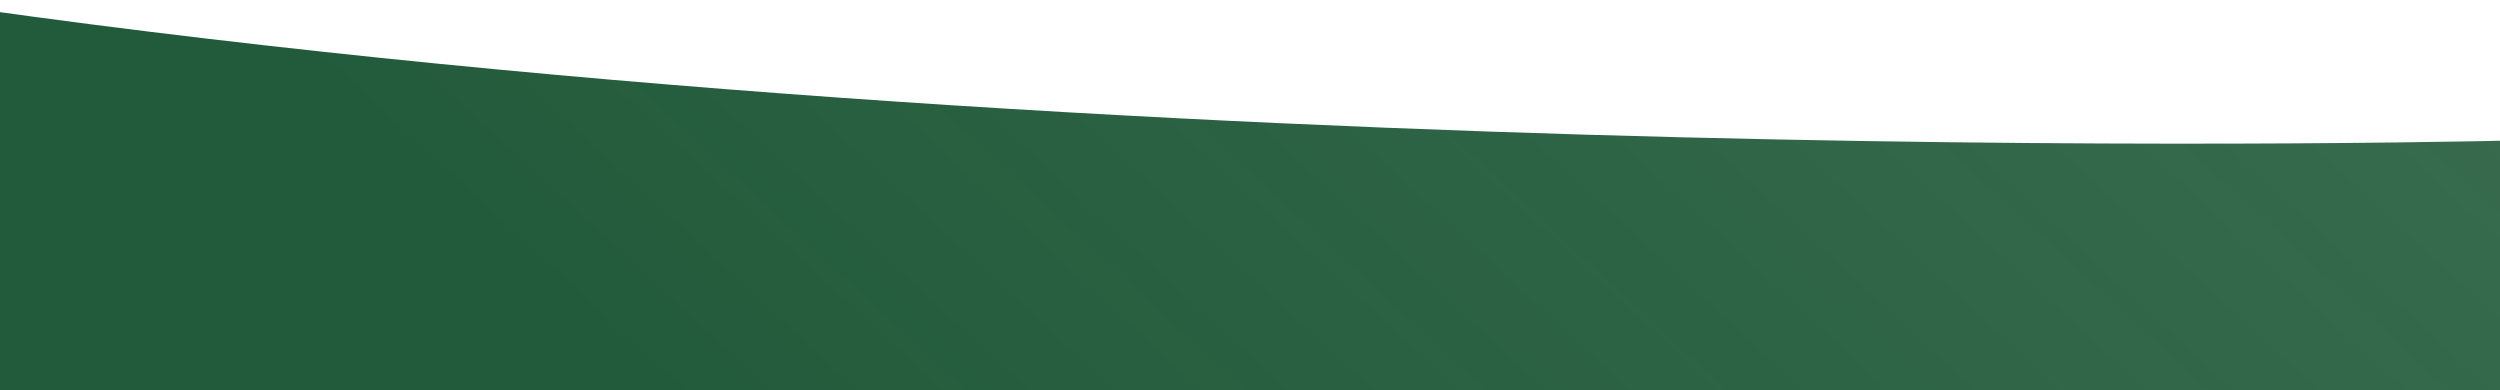 <svg width="2000" height="312" viewBox="0 0 1440 312" fill="none" preserveAspectRatio="none" xmlns="http://www.w3.org/2000/svg">
<path d="M-46.605 0.538C655.14 143.464 1459 112 1459 112V316H-1.279C-1.279 316 -123.489 -15.121 -46.605 0.538Z" fill="url(#paint0_linear_111_44)"/>
<defs>
<linearGradient id="paint0_linear_111_44" x1="12.5" y1="292" x2="1405.5" y2="-791.5" gradientUnits="userSpaceOnUse">
<stop offset="0.153" stop-color="#225B3B"/>
<stop offset="1" stop-color="#225B3B" stop-opacity="0.85"/>
</linearGradient>
</defs>
</svg>
